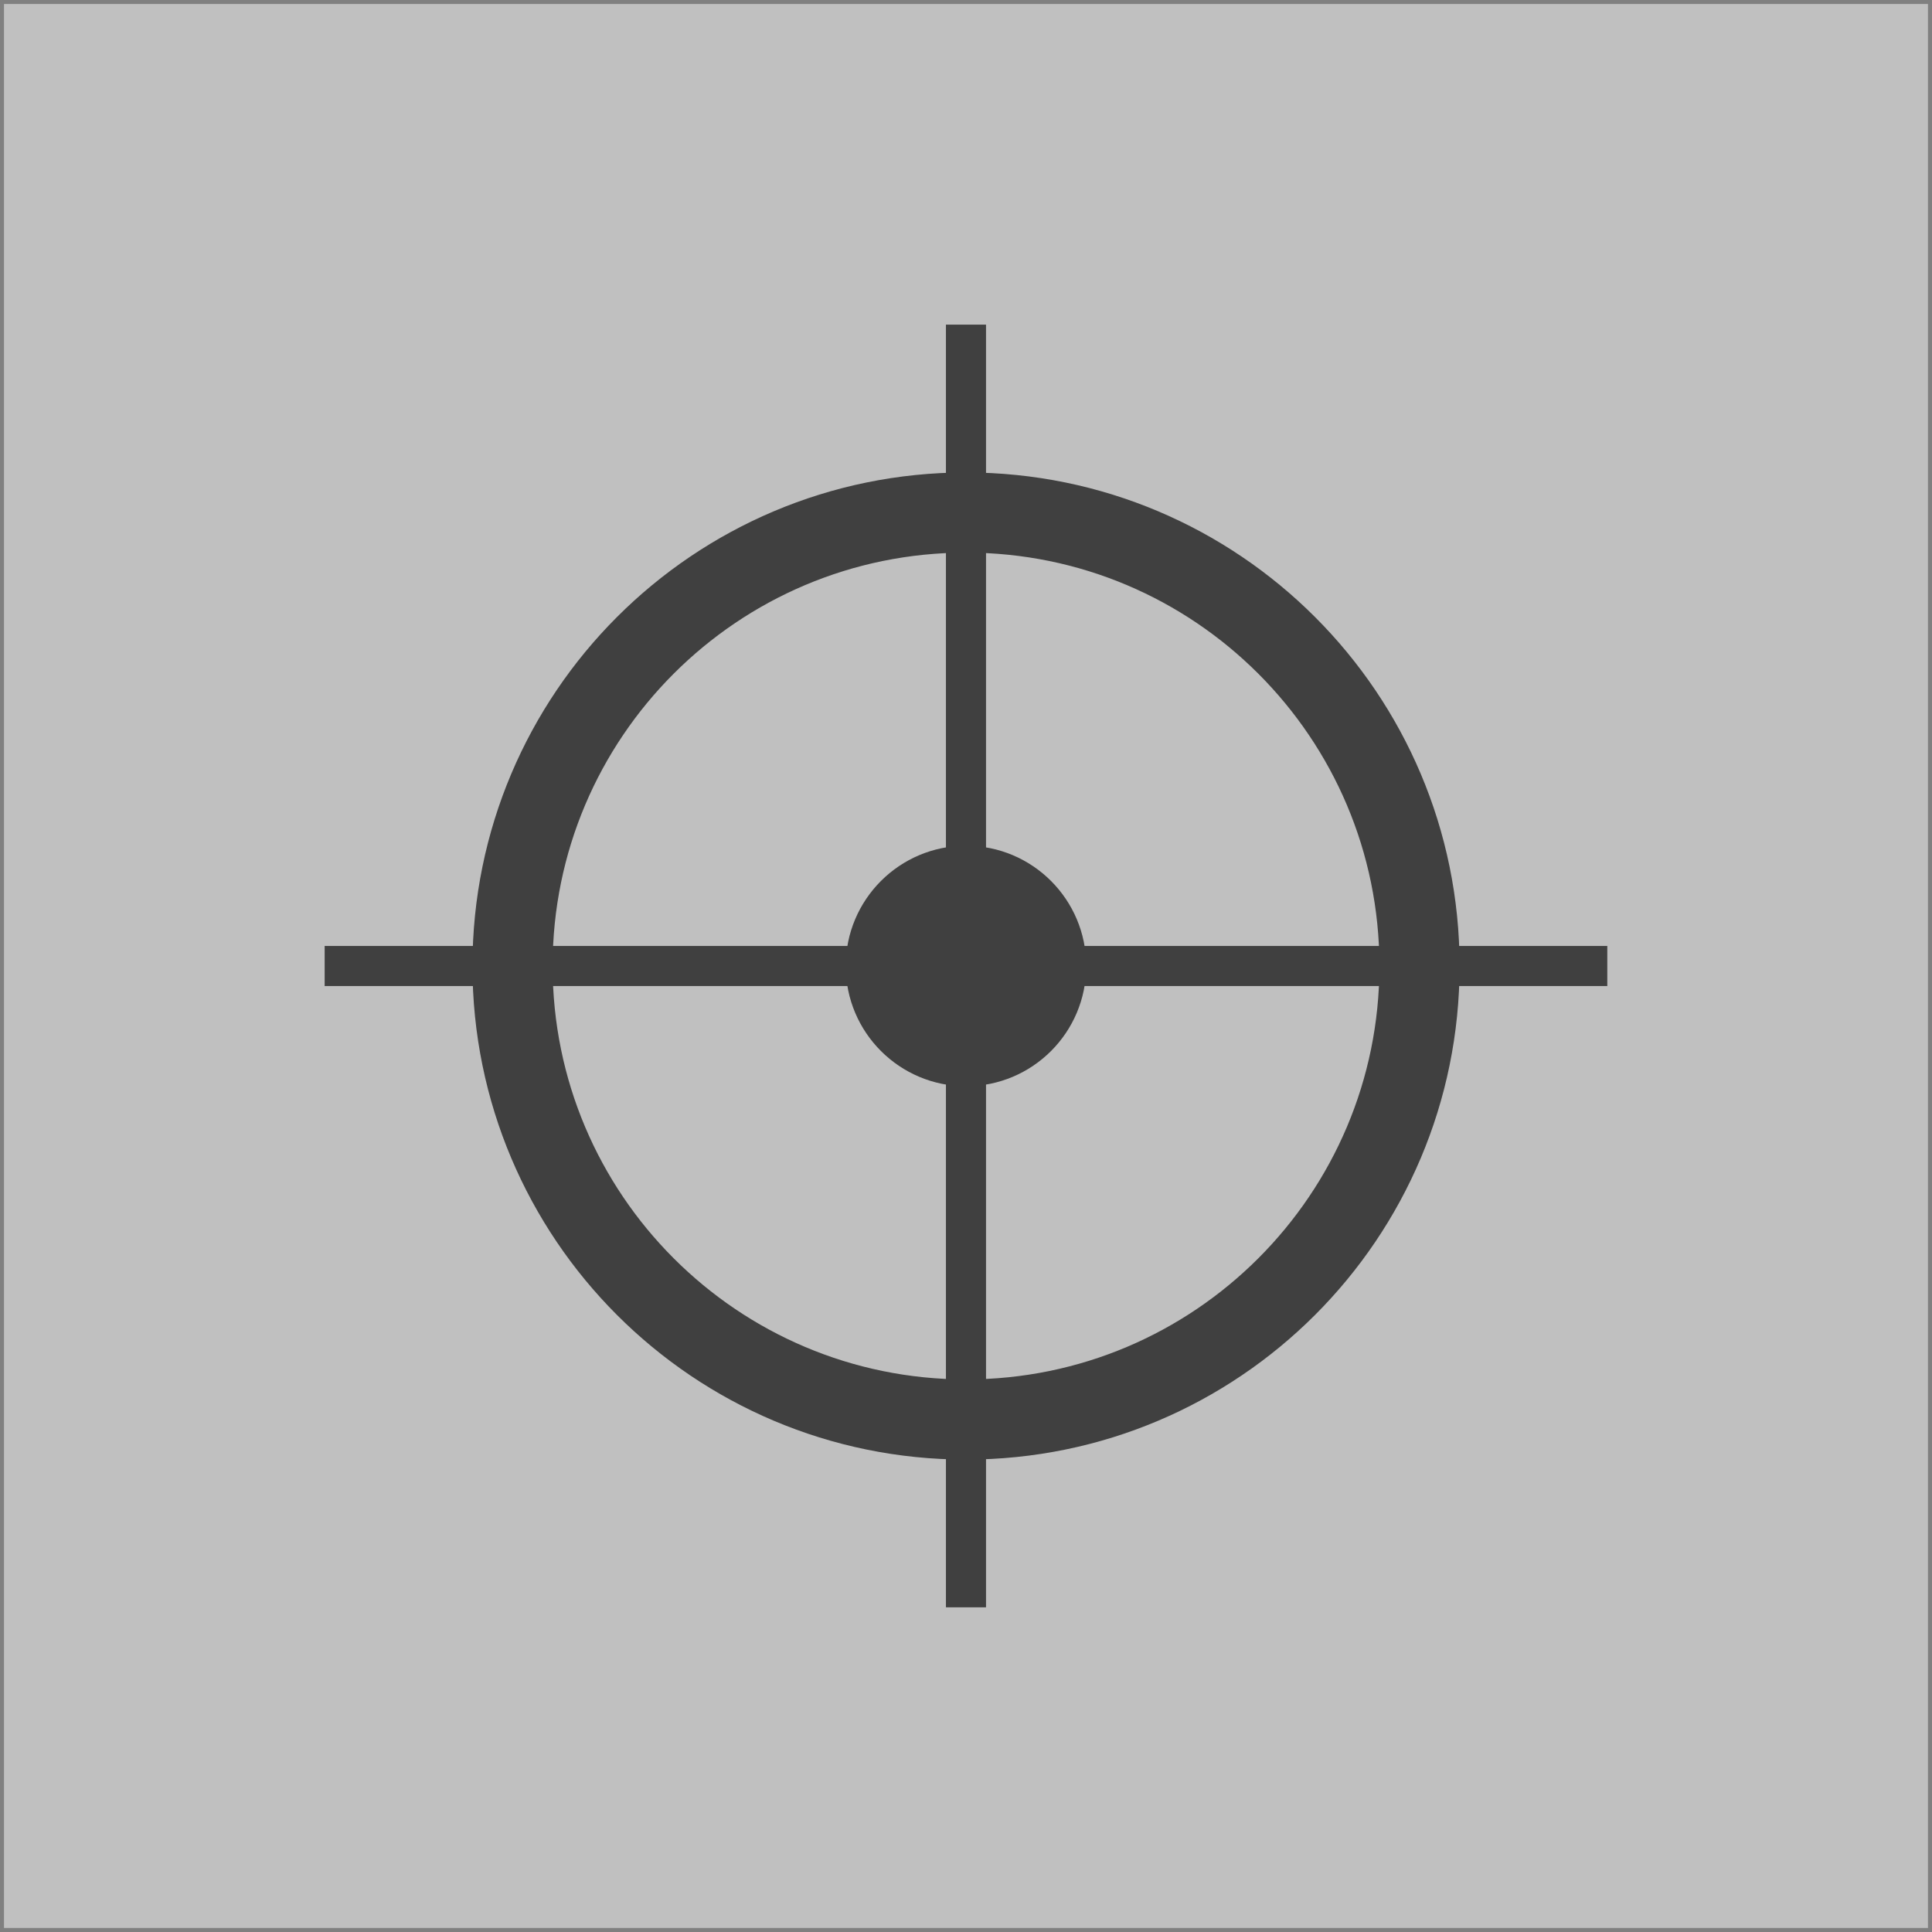 <?xml version="1.0" encoding="UTF-8" standalone="no"?>
<svg
   xmlns:dc="http://purl.org/dc/elements/1.1/"
   xmlns:cc="http://creativecommons.org/ns#"
   xmlns:rdf="http://www.w3.org/1999/02/22-rdf-syntax-ns#"
   xmlns:svg="http://www.w3.org/2000/svg"
   xmlns="http://www.w3.org/2000/svg"
   xmlns:sodipodi="http://sodipodi.sourceforge.net/DTD/sodipodi-0.dtd"
   xmlns:inkscape="http://www.inkscape.org/namespaces/inkscape"
   width="96.4pt"
   height="96.4pt"
   viewBox="0 0 96.4 96.4"
   version="1.1"
   id="svg2"
   inkscape:version="0.91 r13725"
   sodipodi:docname="unfinished-l.svg">
  <rect x="0" y="0" width="96.4" height="96.4" fill="#808080" stroke="none"/>
  <sodipodi:namedview
     pagecolor="#ffffff"
     bordercolor="#666666"
     borderopacity="1"
     objecttolerance="10"
     gridtolerance="10"
     guidetolerance="10"
     inkscape:pageopacity="0"
     inkscape:pageshadow="2"
     inkscape:window-width="1280"
     inkscape:window-height="737"
     id="namedview22"
     showgrid="false"
     inkscape:zoom="1.9585062"
     inkscape:cx="60.250001"
     inkscape:cy="60.250001"
     inkscape:window-x="-8"
     inkscape:window-y="-8"
     inkscape:window-maximized="1"
     inkscape:current-layer="svg2" />
  <defs
     id="defs4">
    <clipPath
       id="clip1">
      <path
         d="M 0 0 L 96.398 0 L 96.398 96.398 L 0 96.398 Z M 0 0 "
         id="path7" />
    </clipPath>
  </defs>
  <g
     id="surface1"
     style="opacity:0.5">
    <g
       clip-path="url(#clip1)"
       clip-rule="nonzero"
       id="g10"
       style="">
      <path
         style="stroke:none;fill-rule:evenodd;fill:rgb(100%, 100%, 100%);fill-opacity:1"
         d="M 0.199 0.199 L 0.199 96.199 L 96.199 96.199 L 96.199 0.199 Z M 0.199 0.199 "
         id="path12" />
    </g>
    <path
       style="fill:none;stroke-width:2;stroke-linecap:butt;stroke-linejoin:round;stroke:rgb(0%, 0%, 0%);stroke-opacity:1;stroke-miterlimit:10"
       d="M 175.999 752.001 L 175.999 688.001 "
       transform="matrix(1,0,0,-1,-127.8,768.2)"
       id="path14" />
    <path
       style="fill:none;stroke-width:2;stroke-linecap:butt;stroke-linejoin:round;stroke:rgb(0%, 0%, 0%);stroke-opacity:1;stroke-miterlimit:10"
       d="M 143.999 720.001 L 207.999 720.001 "
       transform="matrix(1,0,0,-1,-127.8,768.2)"
       id="path16" />
    <path
       style="fill:none;stroke-width:4;stroke-linecap:butt;stroke-linejoin:round;stroke:rgb(0%, 0%, 0%);stroke-opacity:1;stroke-miterlimit:10"
       d="M 198.628 720.001 C 198.628 732.497 188.495 742.626 175.999 742.626 C 163.503 742.626 153.374 732.497 153.374 720.001 C 153.374 707.505 163.503 697.372 175.999 697.372 C 188.495 697.372 198.628 707.505 198.628 720.001 "
       transform="matrix(1,0,0,-1,-127.8,768.2)"
       id="path18" />
    <path
       style="stroke:none;fill-rule:evenodd;fill:rgb(0%, 0%, 0%);fill-opacity:1"
       d="M 54.199 48.199 C 54.199 44.887 51.516 42.199 48.199 42.199 C 44.887 42.199 42.199 44.887 42.199 48.199 C 42.199 51.516 44.887 54.199 48.199 54.199 C 51.516 54.199 54.199 51.516 54.199 48.199 "
       id="path20" />
  </g>
</svg>

